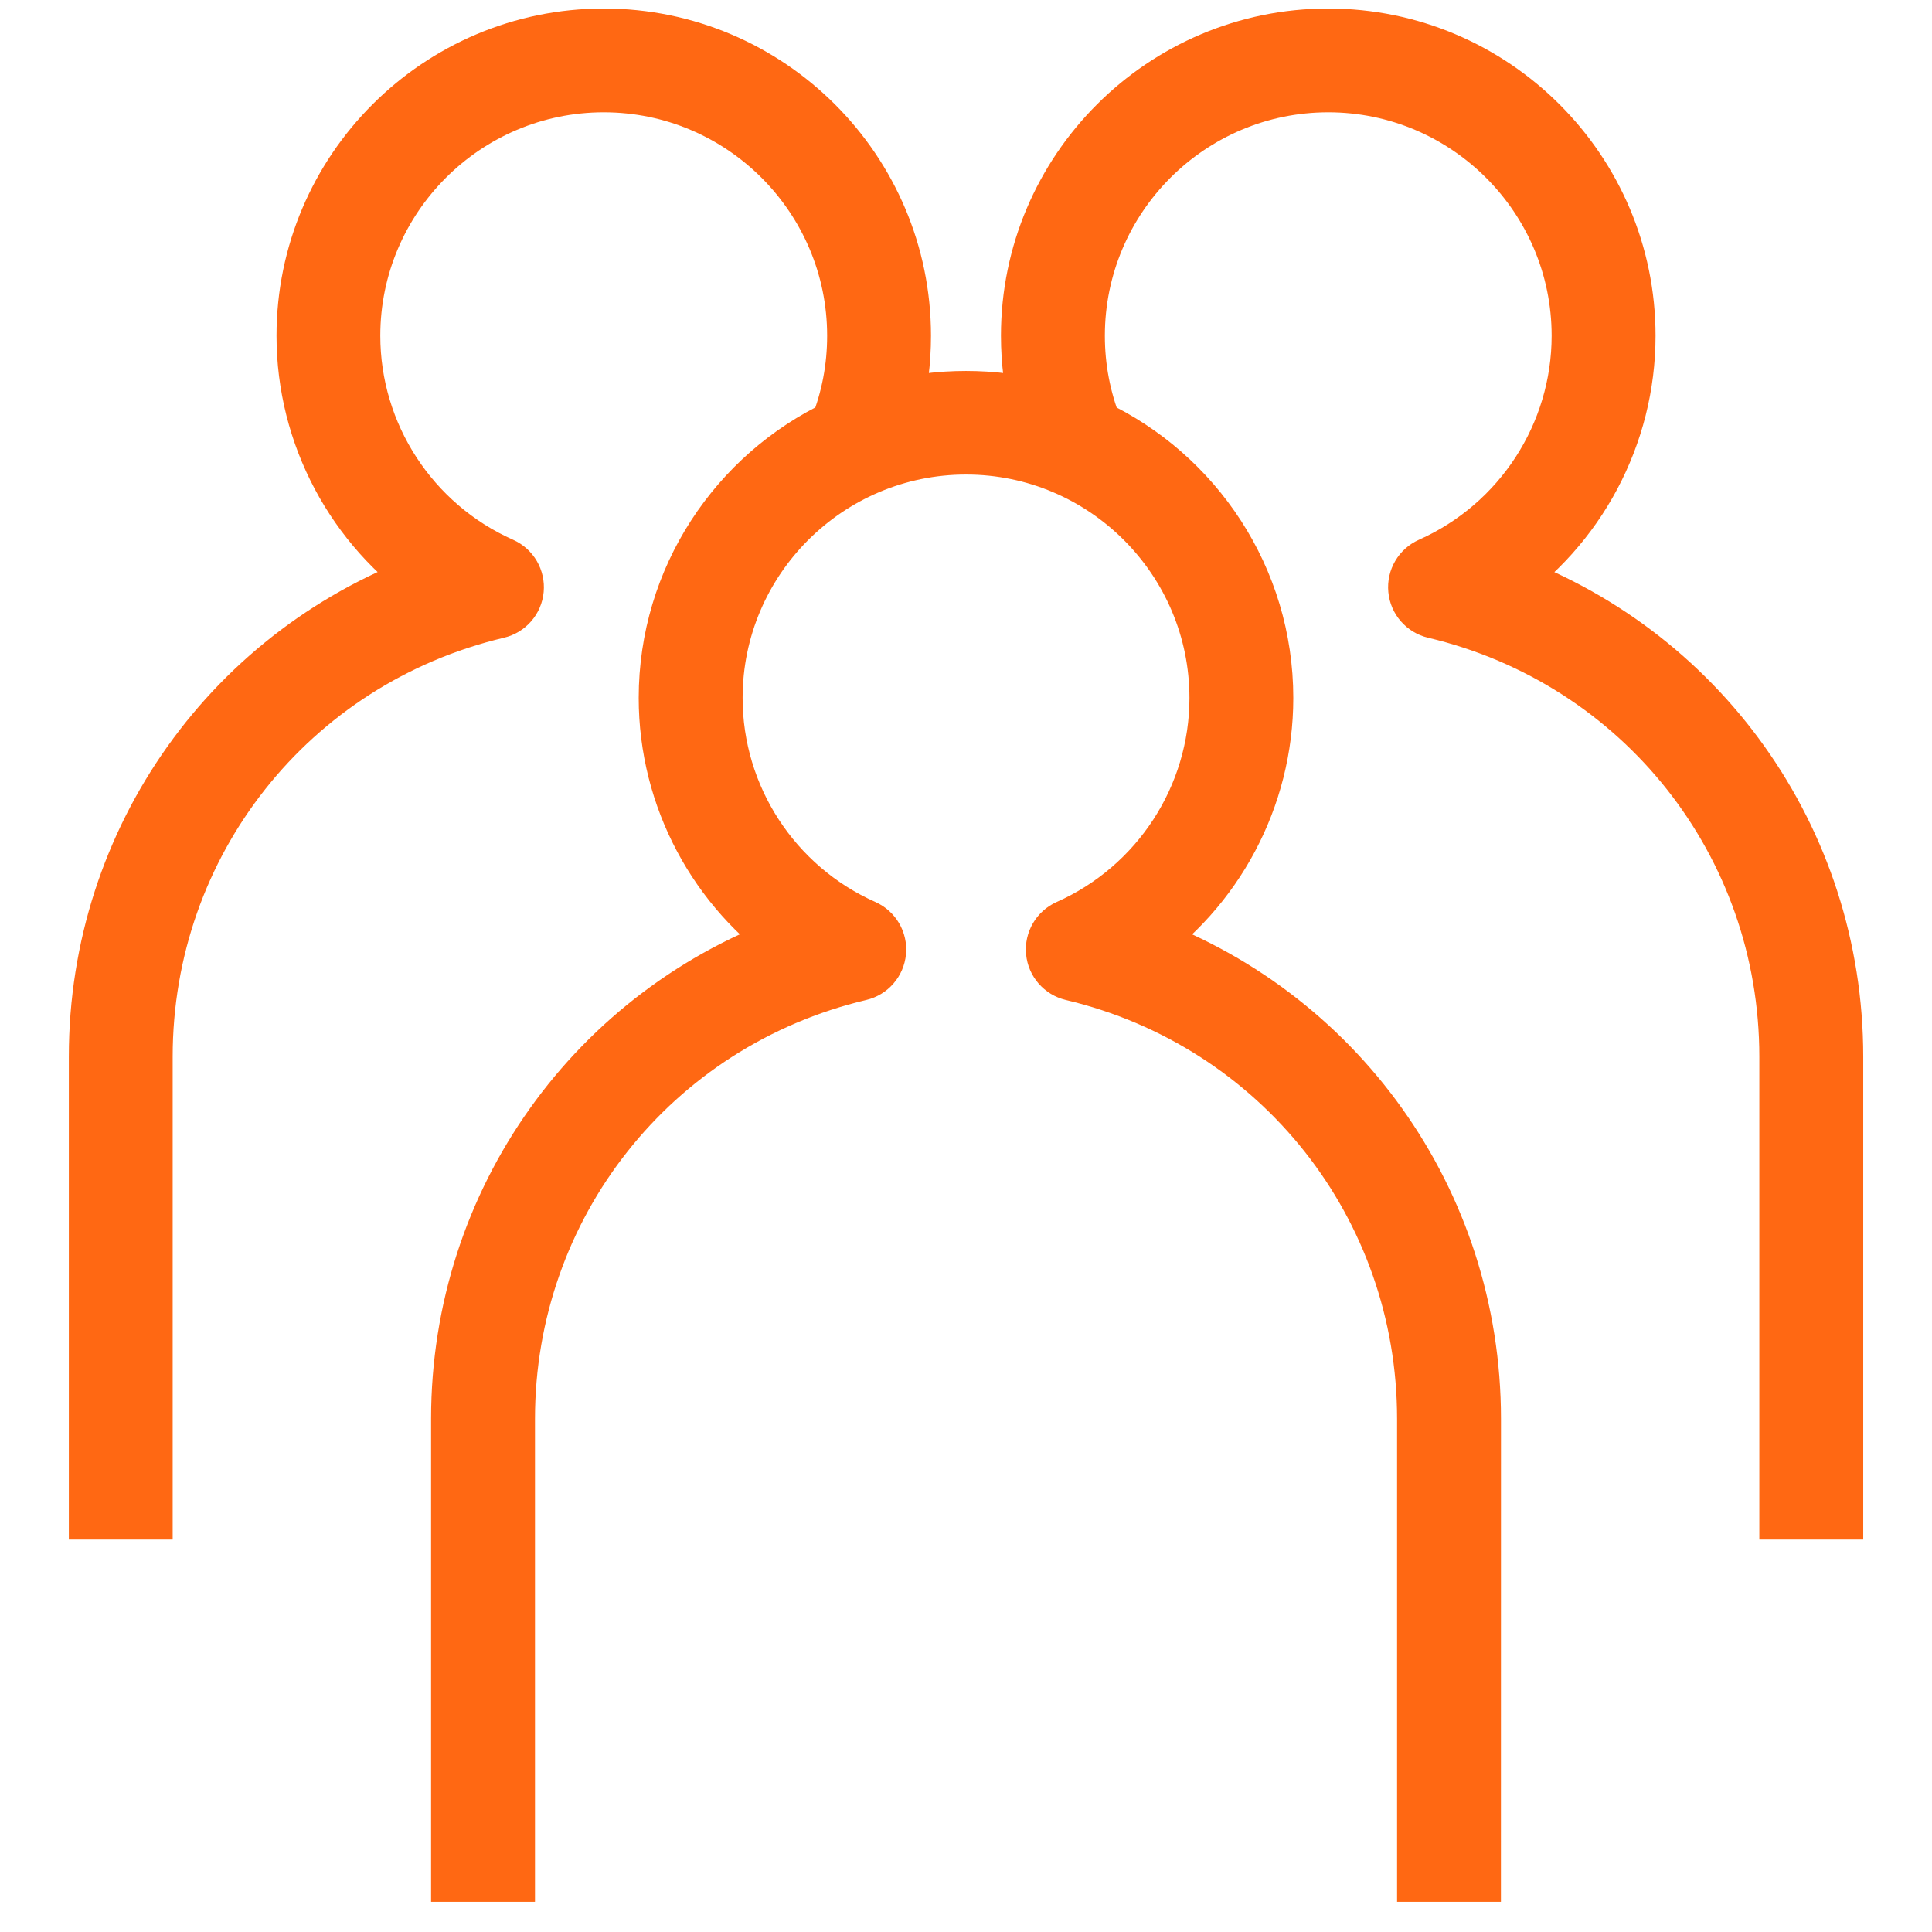 <svg xmlns="http://www.w3.org/2000/svg" width="112" height="112" viewBox="0 0 32 32" fill="none">
  <rect width="112" height="112" fill="none" style="mix-blend-mode:multiply"/>
  <path d="M24.36 31H23.64V23.5C23.64 19.948 21.226 16.896 17.768 16.076C17.618 16.04 17.507 15.913 17.493 15.76C17.478 15.606 17.564 15.46 17.705 15.397C19.222 14.722 20.201 13.216 20.201 11.561C20.201 9.245 18.317 7.36 16.001 7.36C13.685 7.36 11.8 9.244 11.8 11.561C11.8 13.216 12.78 14.723 14.296 15.397C14.437 15.46 14.523 15.606 14.508 15.76C14.494 15.913 14.383 16.041 14.233 16.076C10.775 16.896 8.361 19.948 8.361 23.5V31H7.64V23.5C7.64 19.908 9.897 16.782 13.225 15.621C11.899 14.714 11.079 13.2 11.079 11.56C11.079 9.596 12.236 7.896 13.905 7.108C14.101 6.617 14.2 6.097 14.2 5.561C14.2 3.245 12.316 1.36 10 1.36C7.684 1.36 5.799 3.244 5.799 5.561C5.799 7.217 6.779 8.723 8.295 9.397C8.437 9.46 8.521 9.606 8.507 9.76C8.493 9.913 8.382 10.041 8.232 10.076C4.774 10.896 2.36 13.948 2.36 17.5V25H1.64V17.5C1.64 13.908 3.897 10.782 7.225 9.621C5.899 8.714 5.08 7.2 5.08 5.561C5.08 2.848 7.287 0.641 10 0.641C12.713 0.641 14.92 2.848 14.92 5.561C14.92 5.983 14.868 6.397 14.763 6.798C15.554 6.593 16.446 6.593 17.236 6.798C17.132 6.397 17.079 5.983 17.079 5.561C17.079 2.848 19.287 0.641 22 0.641C24.713 0.641 26.921 2.848 26.921 5.561C26.921 7.201 26.101 8.715 24.775 9.622C28.104 10.783 30.361 13.909 30.361 17.501V25H29.64V17.5C29.64 13.948 27.226 10.896 23.768 10.076C23.618 10.04 23.507 9.913 23.493 9.76C23.478 9.606 23.564 9.46 23.705 9.397C25.221 8.722 26.2 7.216 26.2 5.561C26.2 3.245 24.316 1.36 22 1.36C19.684 1.36 17.8 3.244 17.8 5.561C17.8 6.097 17.899 6.617 18.095 7.109C19.764 7.898 20.921 9.597 20.921 11.561C20.921 13.201 20.101 14.715 18.775 15.622C22.104 16.783 24.361 19.909 24.361 23.501L24.36 31Z" fill="#FF6813" stroke="#FF6813"/>
</svg>